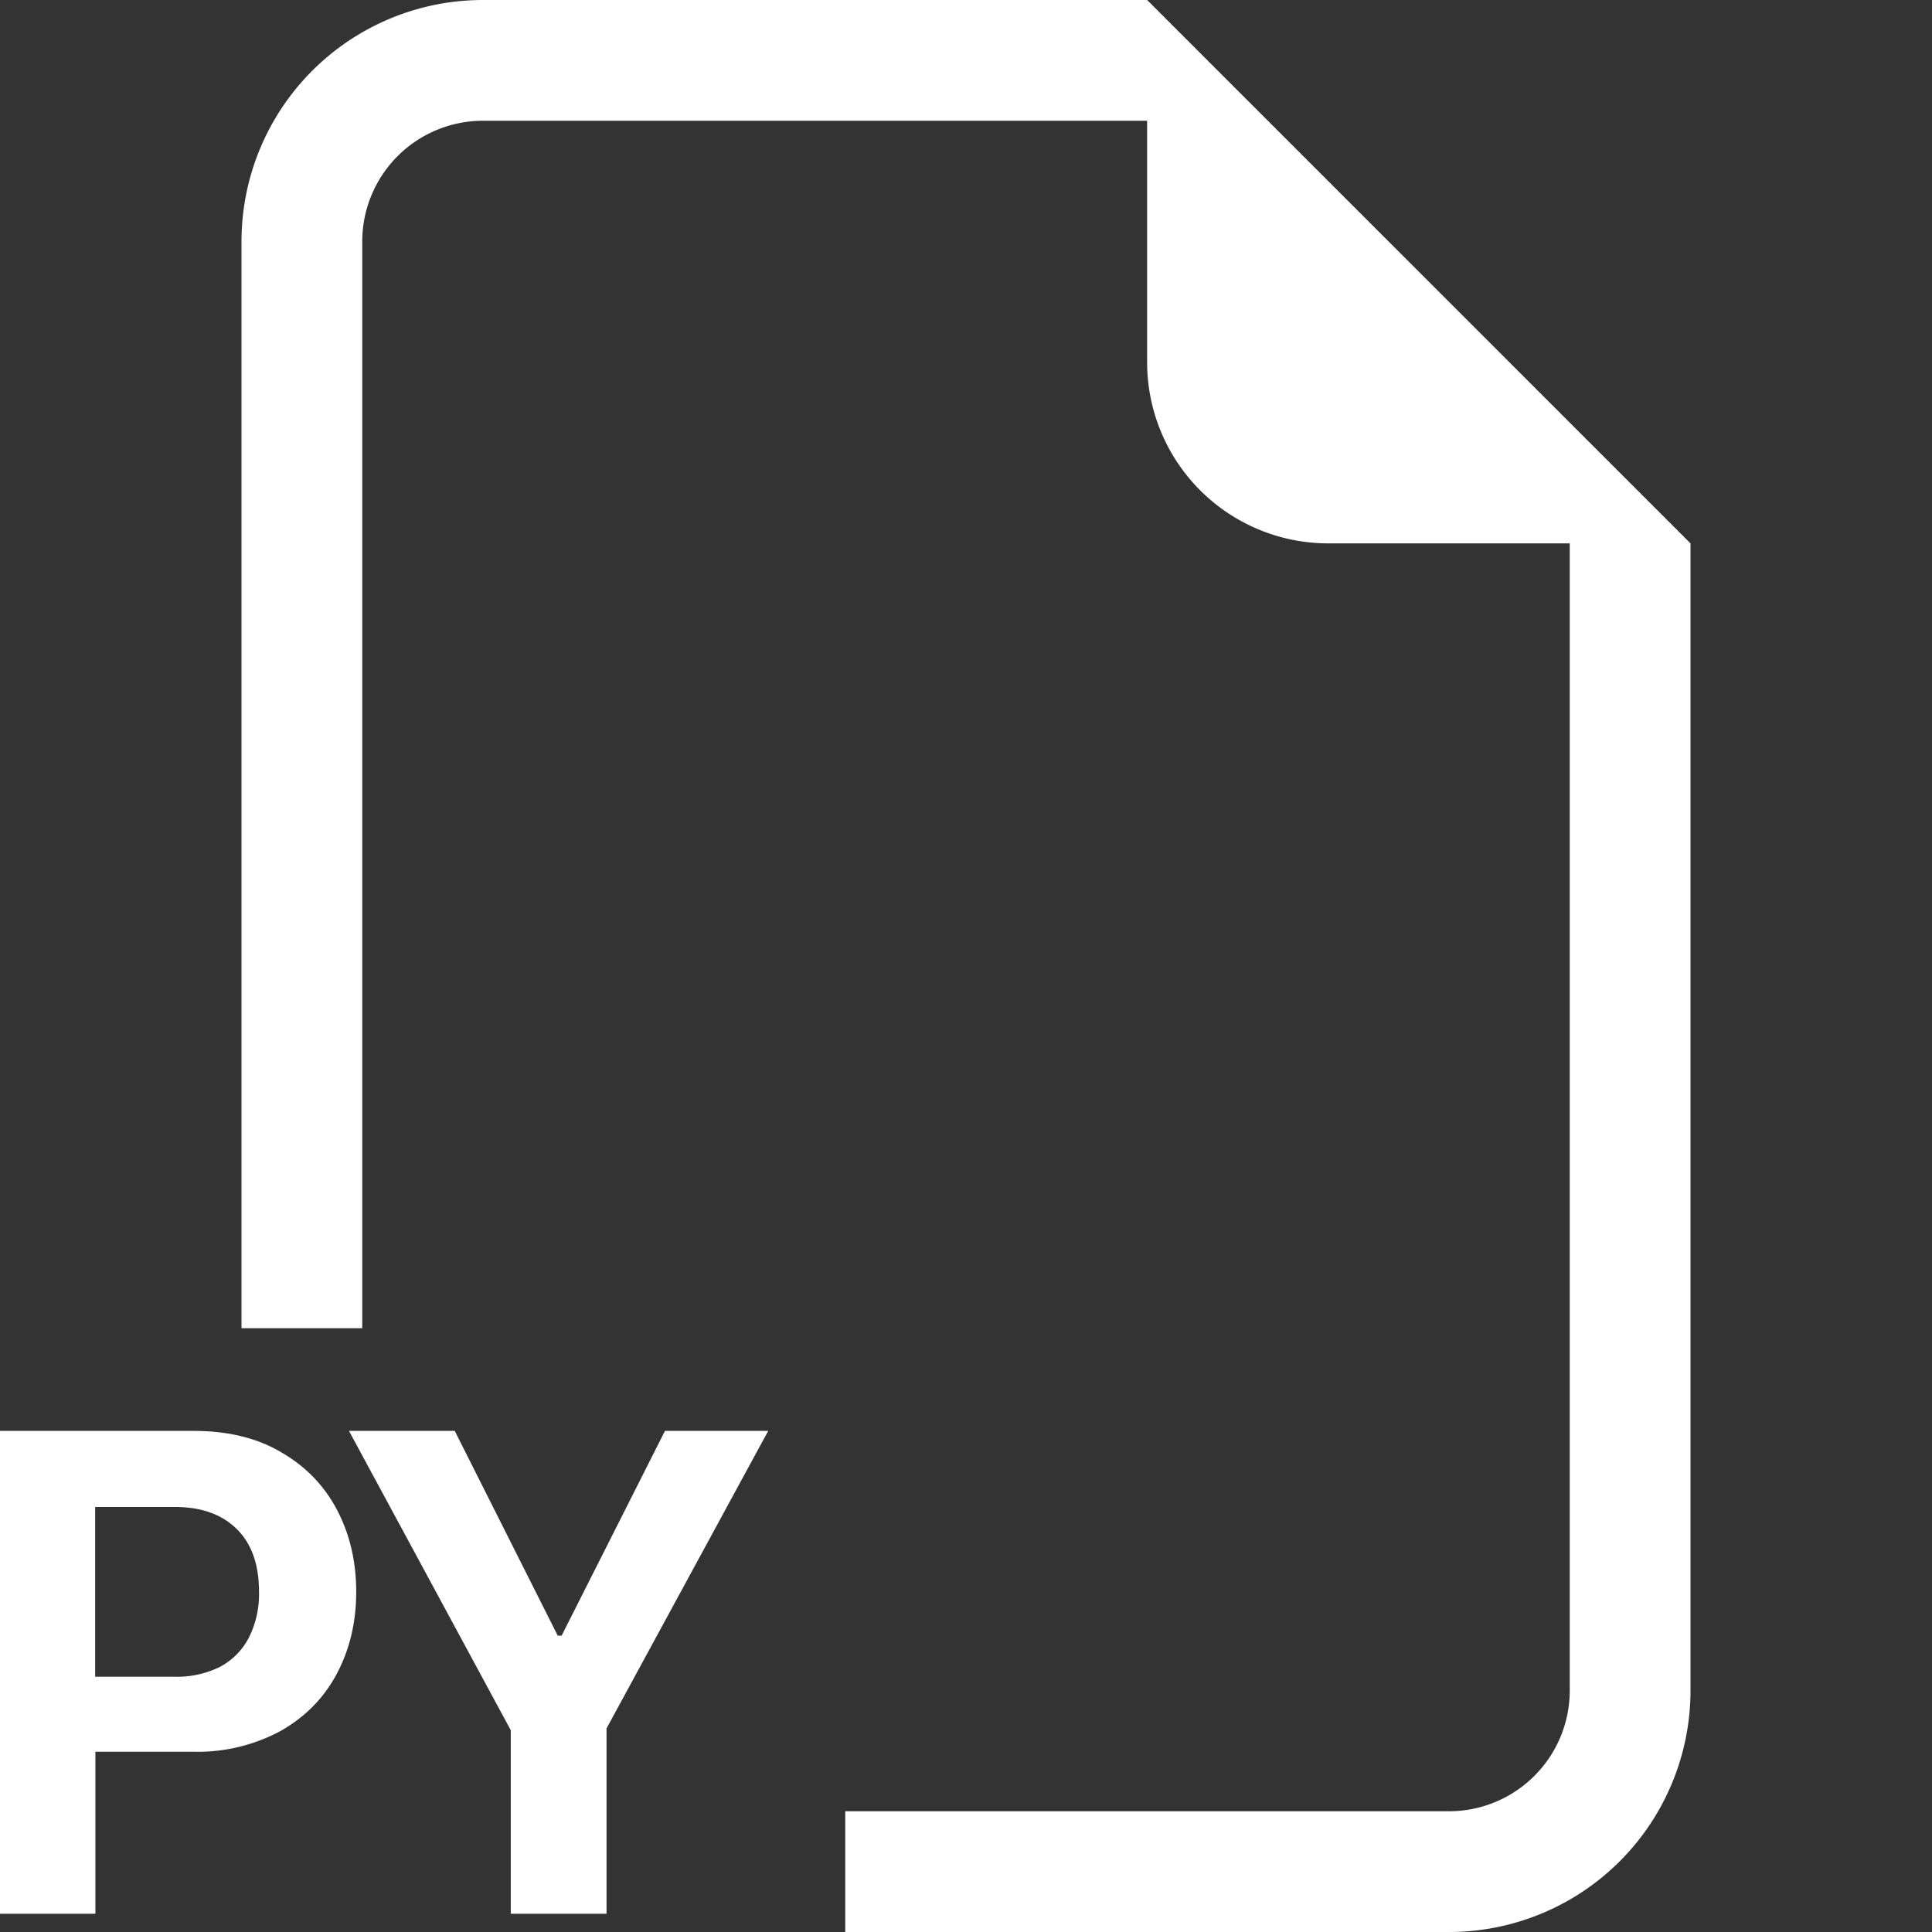 <svg xmlns="http://www.w3.org/2000/svg" width="16" height="16" fill="#ffffff" class="bi bi-filetype-py" viewBox="0 0 16 16">
  <rect x="0" y="0" width="16" height="16" fill="#333333" stroke="none"/>
  <path fill-rule="evenodd" d="M14 4.5V14a2 2 0 0 1-2 2H7v-1h5a1 1 0 0 0 1-1V4.5h-2A1.5 1.5 0 0 1 9.5 3V1H4a1 1 0 0 0-1 1v9H2V2a2 2 0 0 1 2-2h5.5zM0 11.85h1.6q.434 0 .732.179.302.175.46.477t.158.677-.16.677q-.158.299-.464.474a1.45 1.45 0 0 1-.732.173H.79v1.342H0zm2.06 1.714a.8.8 0 0 0 .085-.381q0-.34-.185-.521-.185-.182-.513-.182H.788v1.406h.66a.8.8 0 0 0 .374-.082.57.57 0 0 0 .238-.24m2.963.75v1.535H4.23v-1.52L2.89 11.85h.876l.853 1.696h.032l.856-1.696h.855z"/>
</svg>
